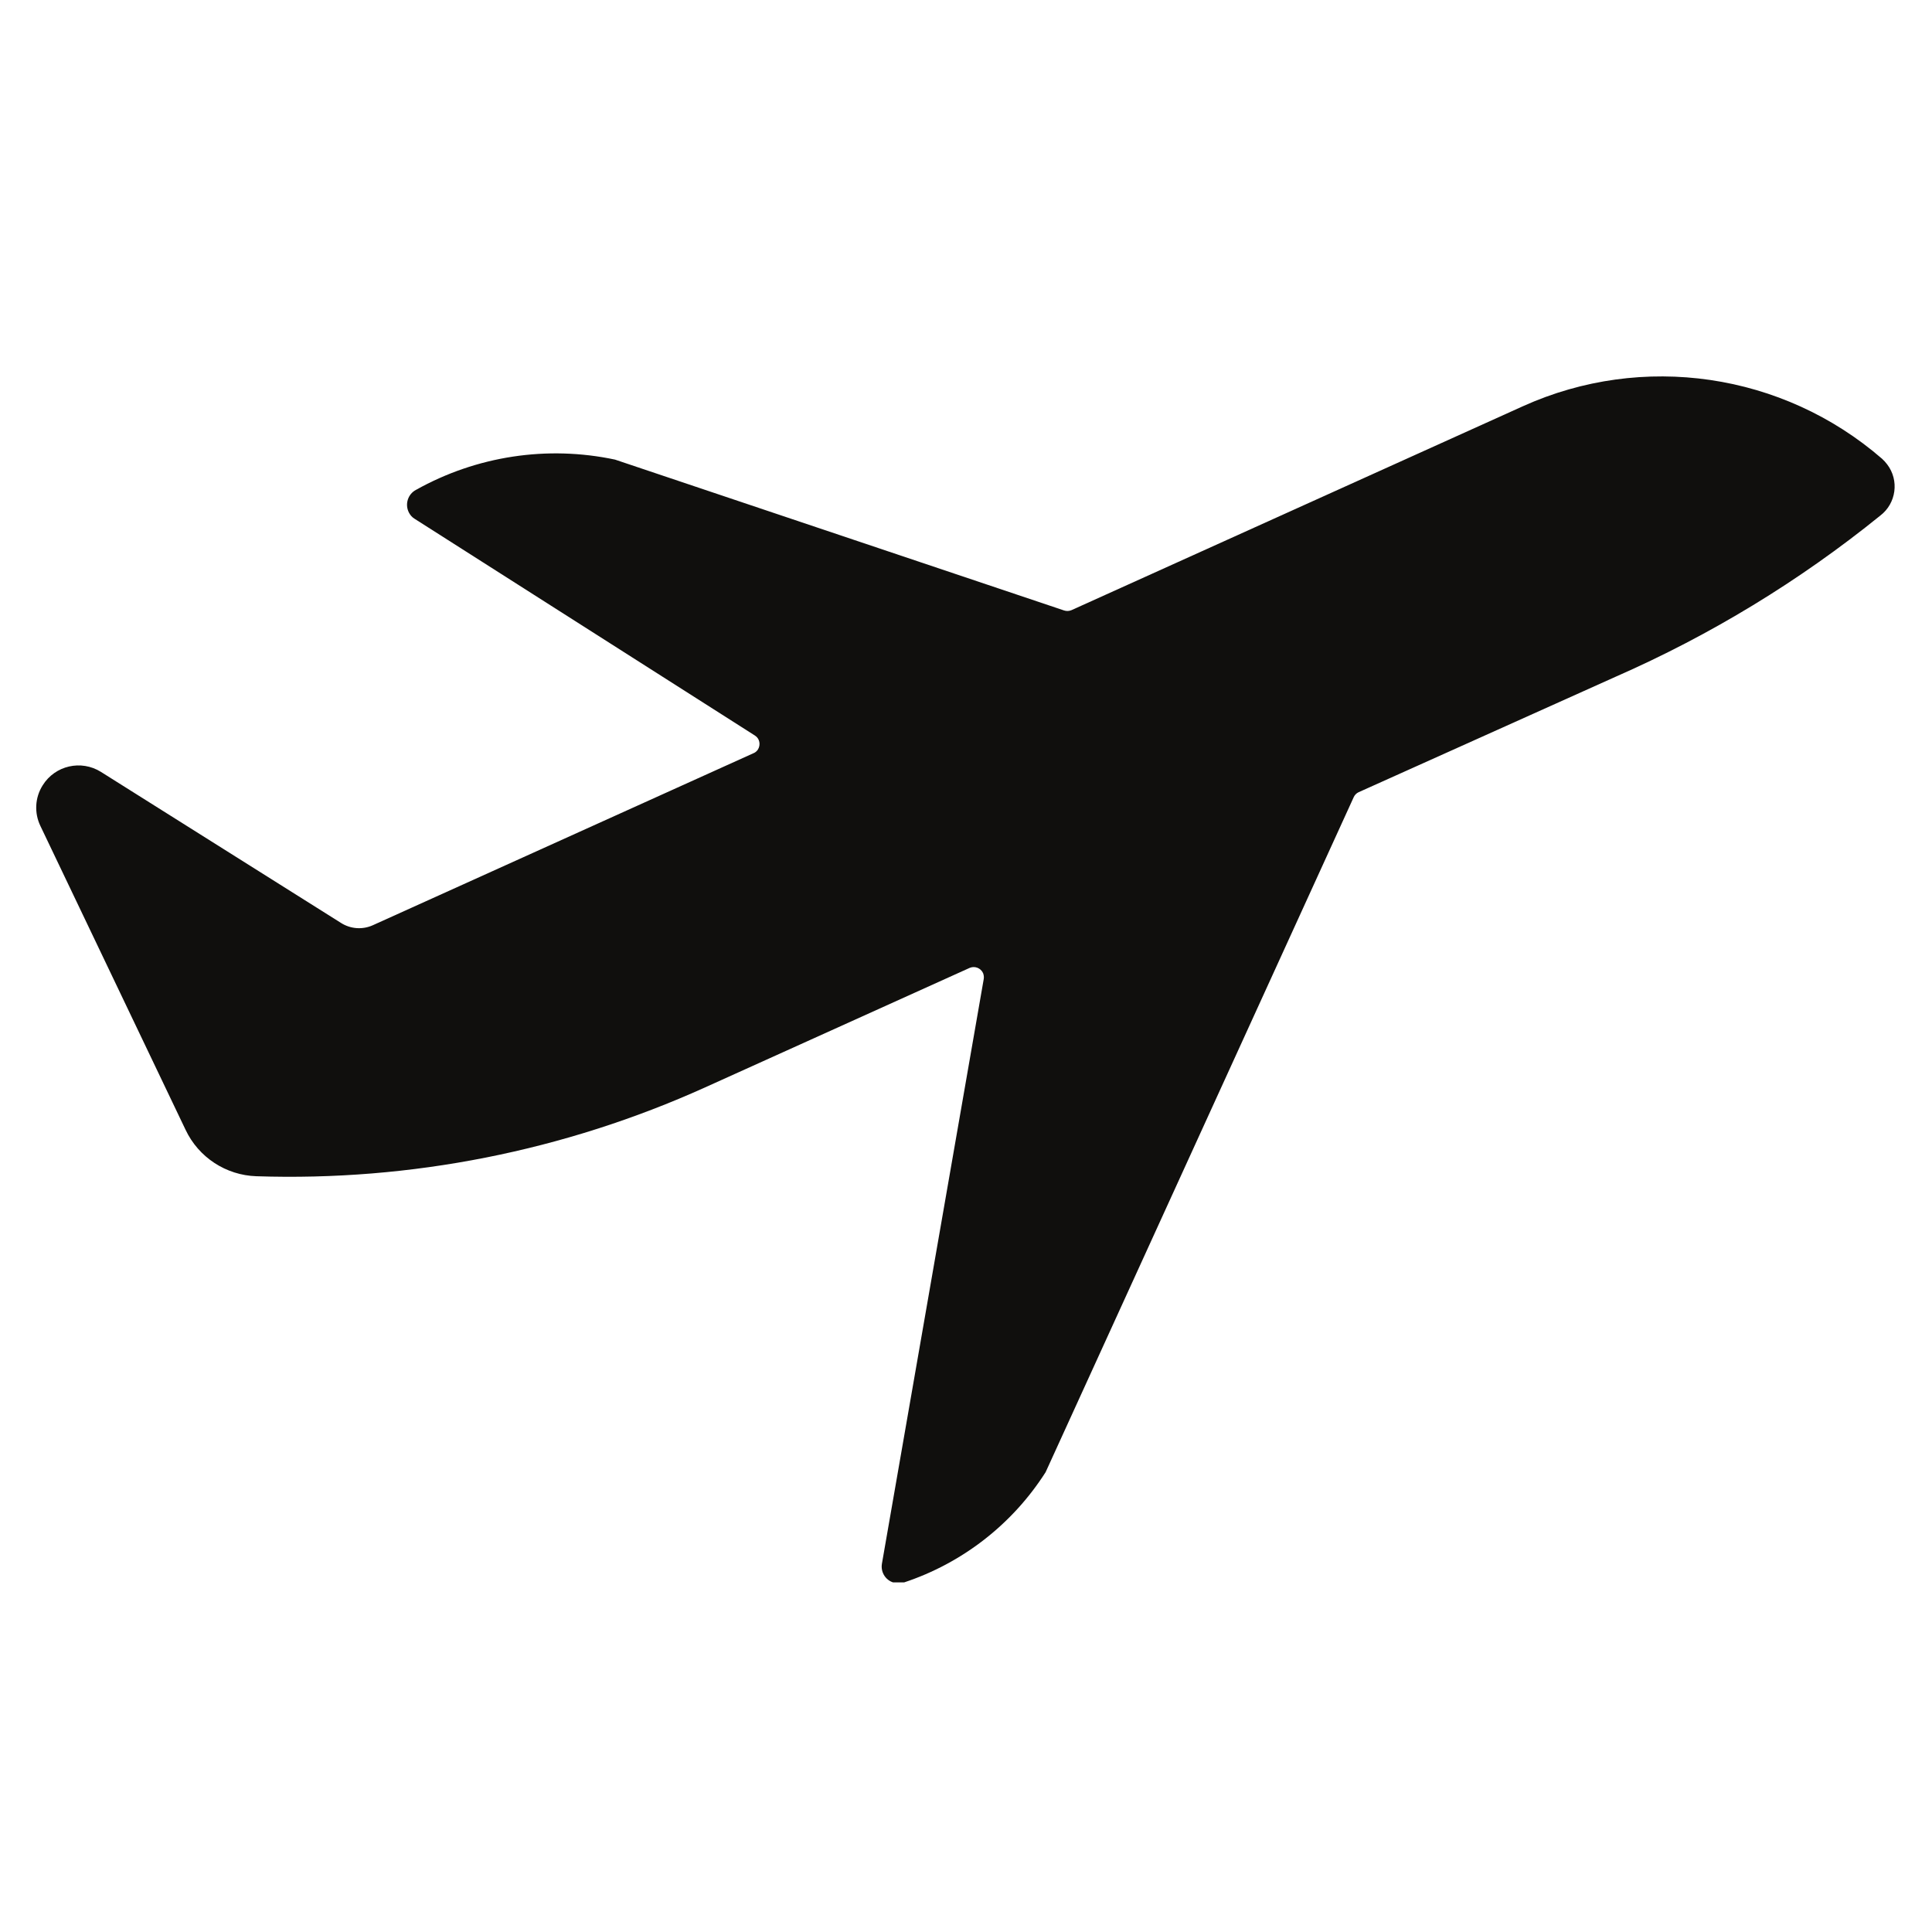 <svg xmlns="http://www.w3.org/2000/svg" xmlns:xlink="http://www.w3.org/1999/xlink" width="800" zoomAndPan="magnify" viewBox="0 0 600 600" height="800" preserveAspectRatio="xMidYMid meet" version="1.0"><defs><clipPath id="c1e079b9ba"><path d="M 11 116 L 589 116 L 589 491.43 L 11 491.43 Z M 11 116 " clip-rule="nonzero"/></clipPath></defs><rect x="-60" width="720" fill="#ffffff" y="-60" height="720" fill-opacity="1"/><rect x="-60" width="720" fill="#ffffff" y="-60" height="720" fill-opacity="1"/><g clip-path="url(#c1e079b9ba)"><path fill="#100f0d" d="M 501.645 210.215 C 531.156 197.281 558.824 180.449 583.93 160.129 C 588.902 156.332 589.875 149.199 586.082 144.223 C 585.57 143.555 585.059 142.992 584.496 142.477 C 553.648 115.742 510.098 109.379 472.953 126.16 L 332.77 189.484 C 332.055 189.789 331.234 189.84 330.465 189.586 L 191 142.734 C 169.941 138.27 148.012 141.605 129.207 152.125 C 126.645 153.461 125.672 156.641 127.004 159.207 C 127.414 159.977 127.977 160.645 128.746 161.105 L 234.449 228.43 C 235.934 229.355 236.293 231.305 235.371 232.793 C 235.012 233.305 234.551 233.715 233.988 233.922 L 115.785 287.34 C 112.605 288.777 108.867 288.52 105.895 286.621 L 31.348 239.719 C 25.199 235.871 17.102 237.719 13.262 243.875 C 10.852 247.676 10.594 252.445 12.543 256.5 L 57.629 350.867 C 61.68 359.438 70.184 364.98 79.609 365.289 C 127.57 366.879 175.27 357.438 219.023 337.68 L 301.156 300.578 C 302.746 299.914 304.59 300.633 305.309 302.223 C 305.512 302.785 305.613 303.402 305.512 304.02 L 273.898 485.57 C 273.387 488.445 275.281 491.164 278.152 491.625 C 278.973 491.781 279.844 491.73 280.664 491.473 C 298.852 485.469 314.426 473.359 324.727 457.195 L 420.383 247.621 C 420.691 246.902 421.254 246.34 421.922 246.031 L 501.645 210.215 " fill-opacity="1" fill-rule="nonzero"/></g></svg>